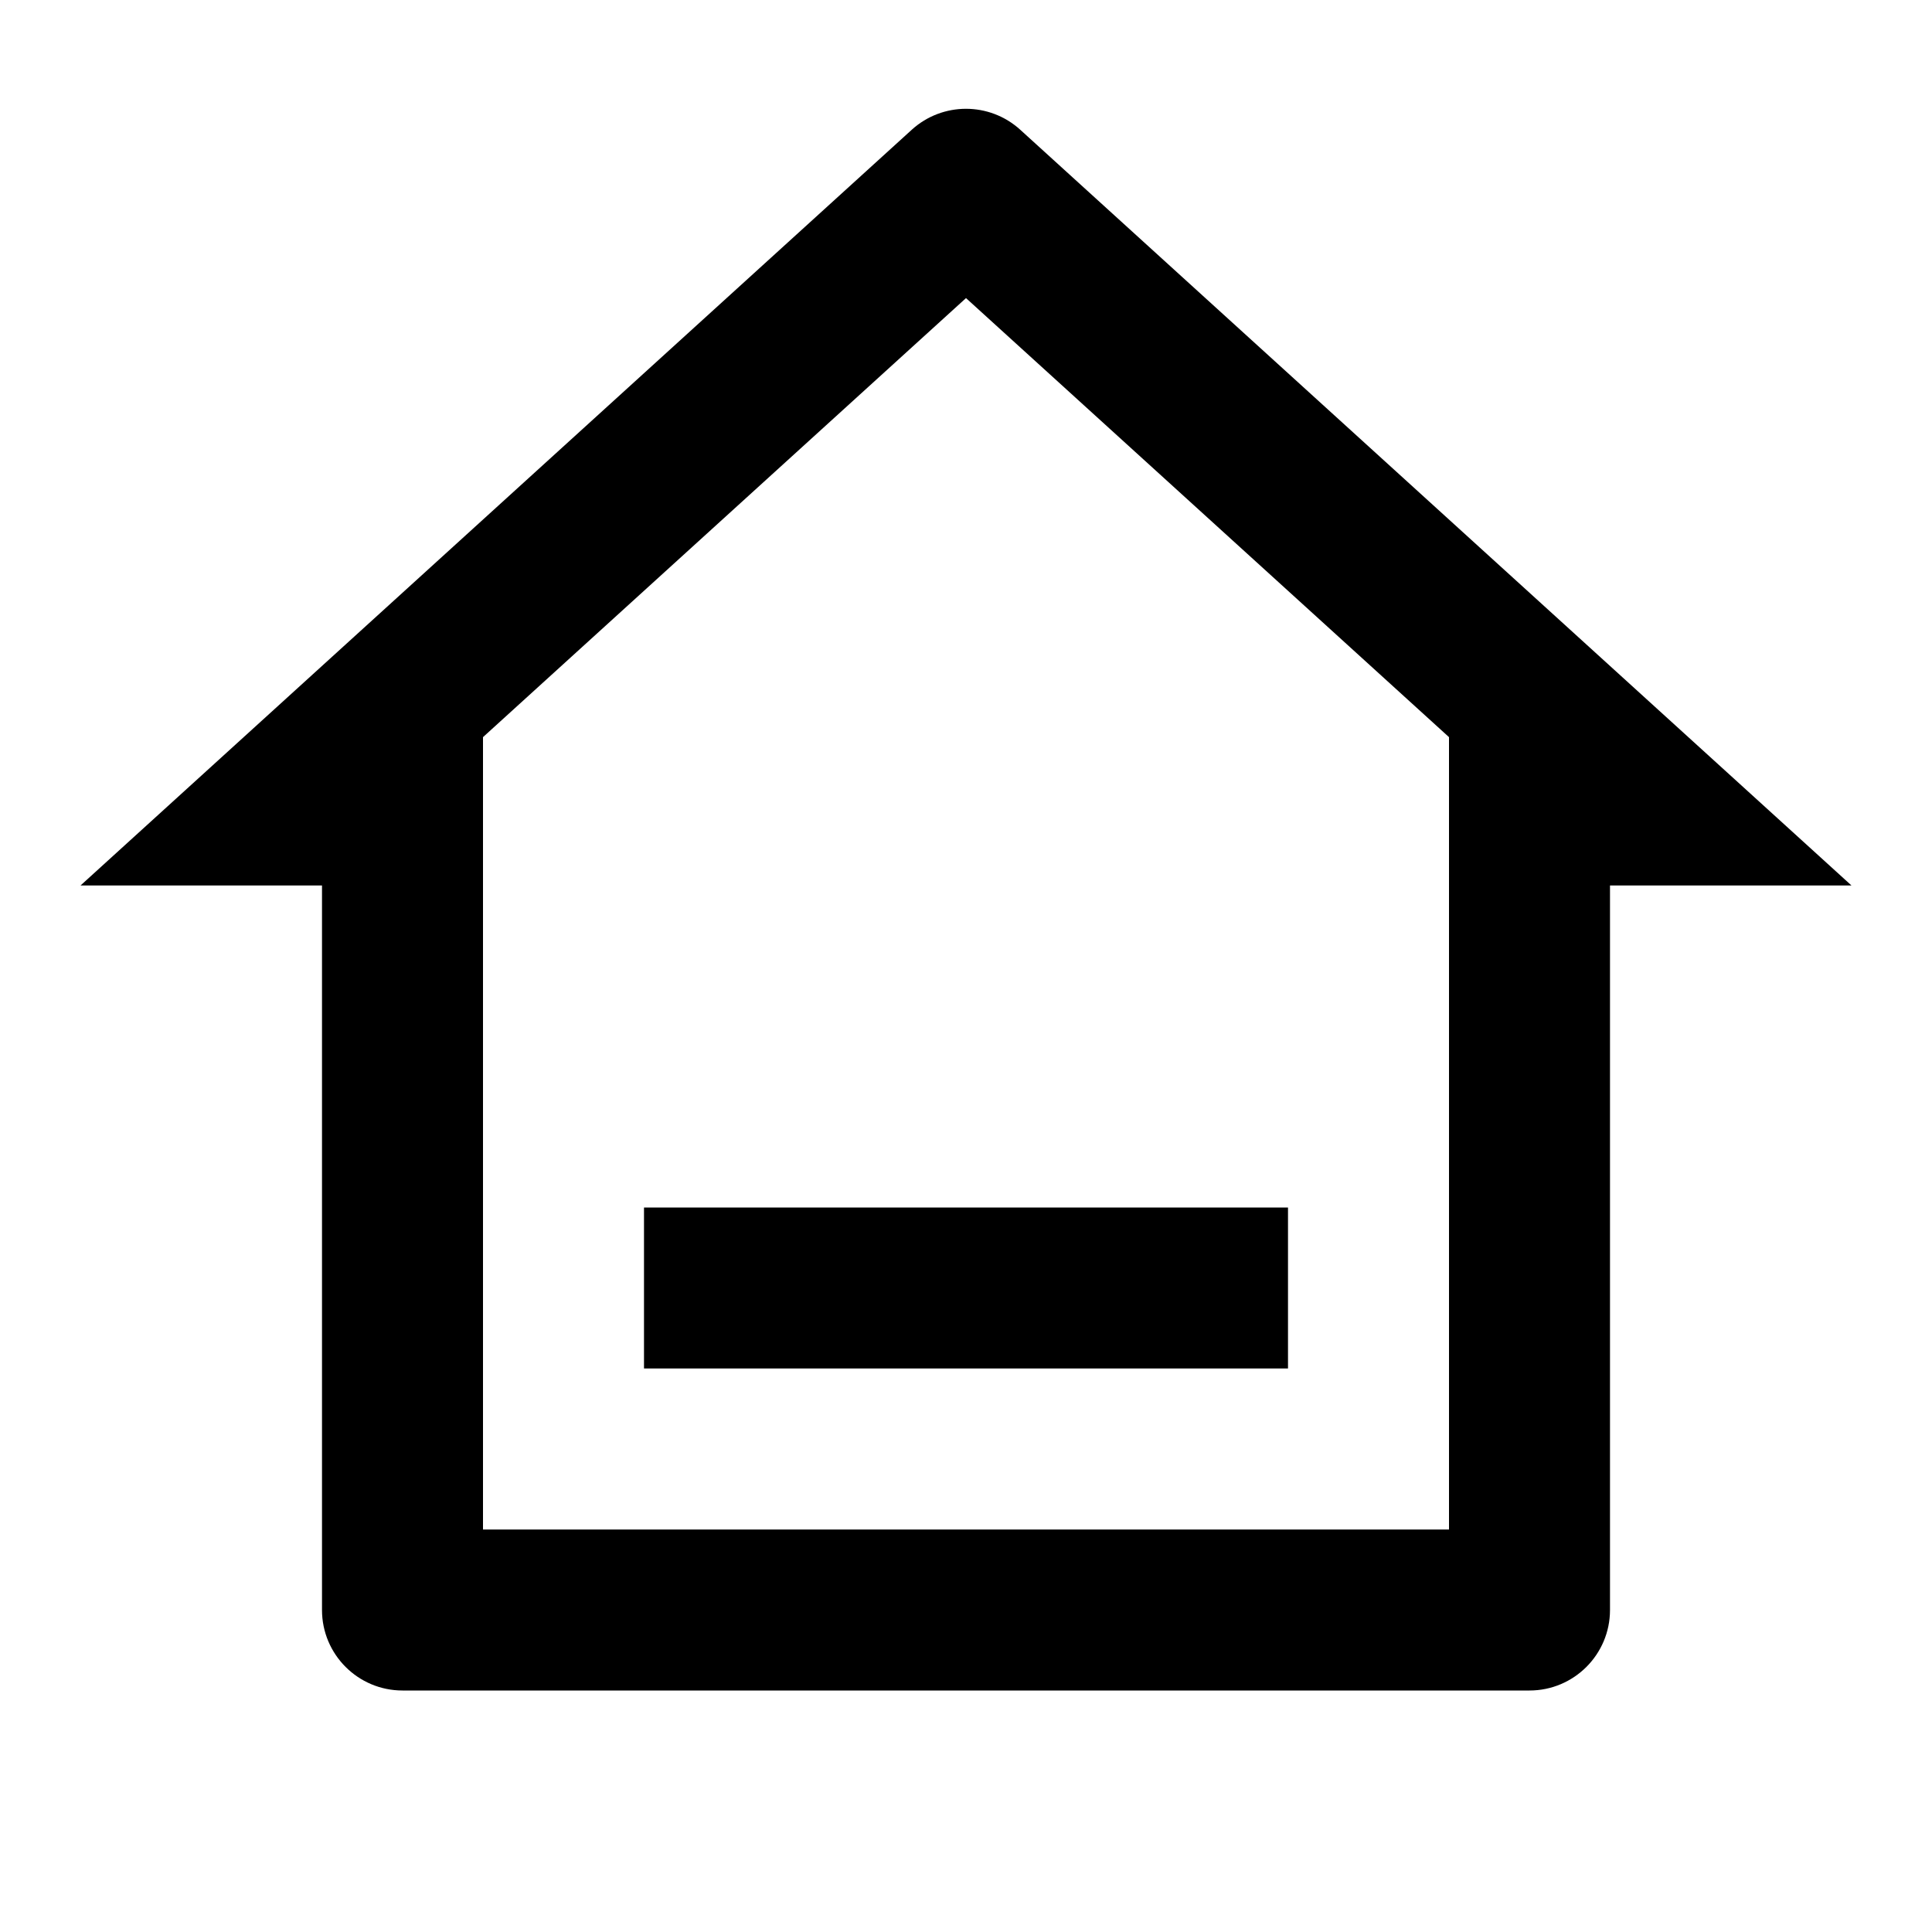 <svg width="24" height="24" viewBox="0 0 24 24" fill="none" xmlns="http://www.w3.org/2000/svg">
<path d="M19 21H5C4.448 21 4 20.552 4 20V11H1L11.327 1.611C11.709 1.265 12.291 1.265 12.673 1.611L23 11H20V20C20 20.552 19.552 21 19 21ZM6 19H18V9.157L12 3.703L6 9.157V19ZM8 15H16V17H8V15Z" fill="black"/>
</svg>
